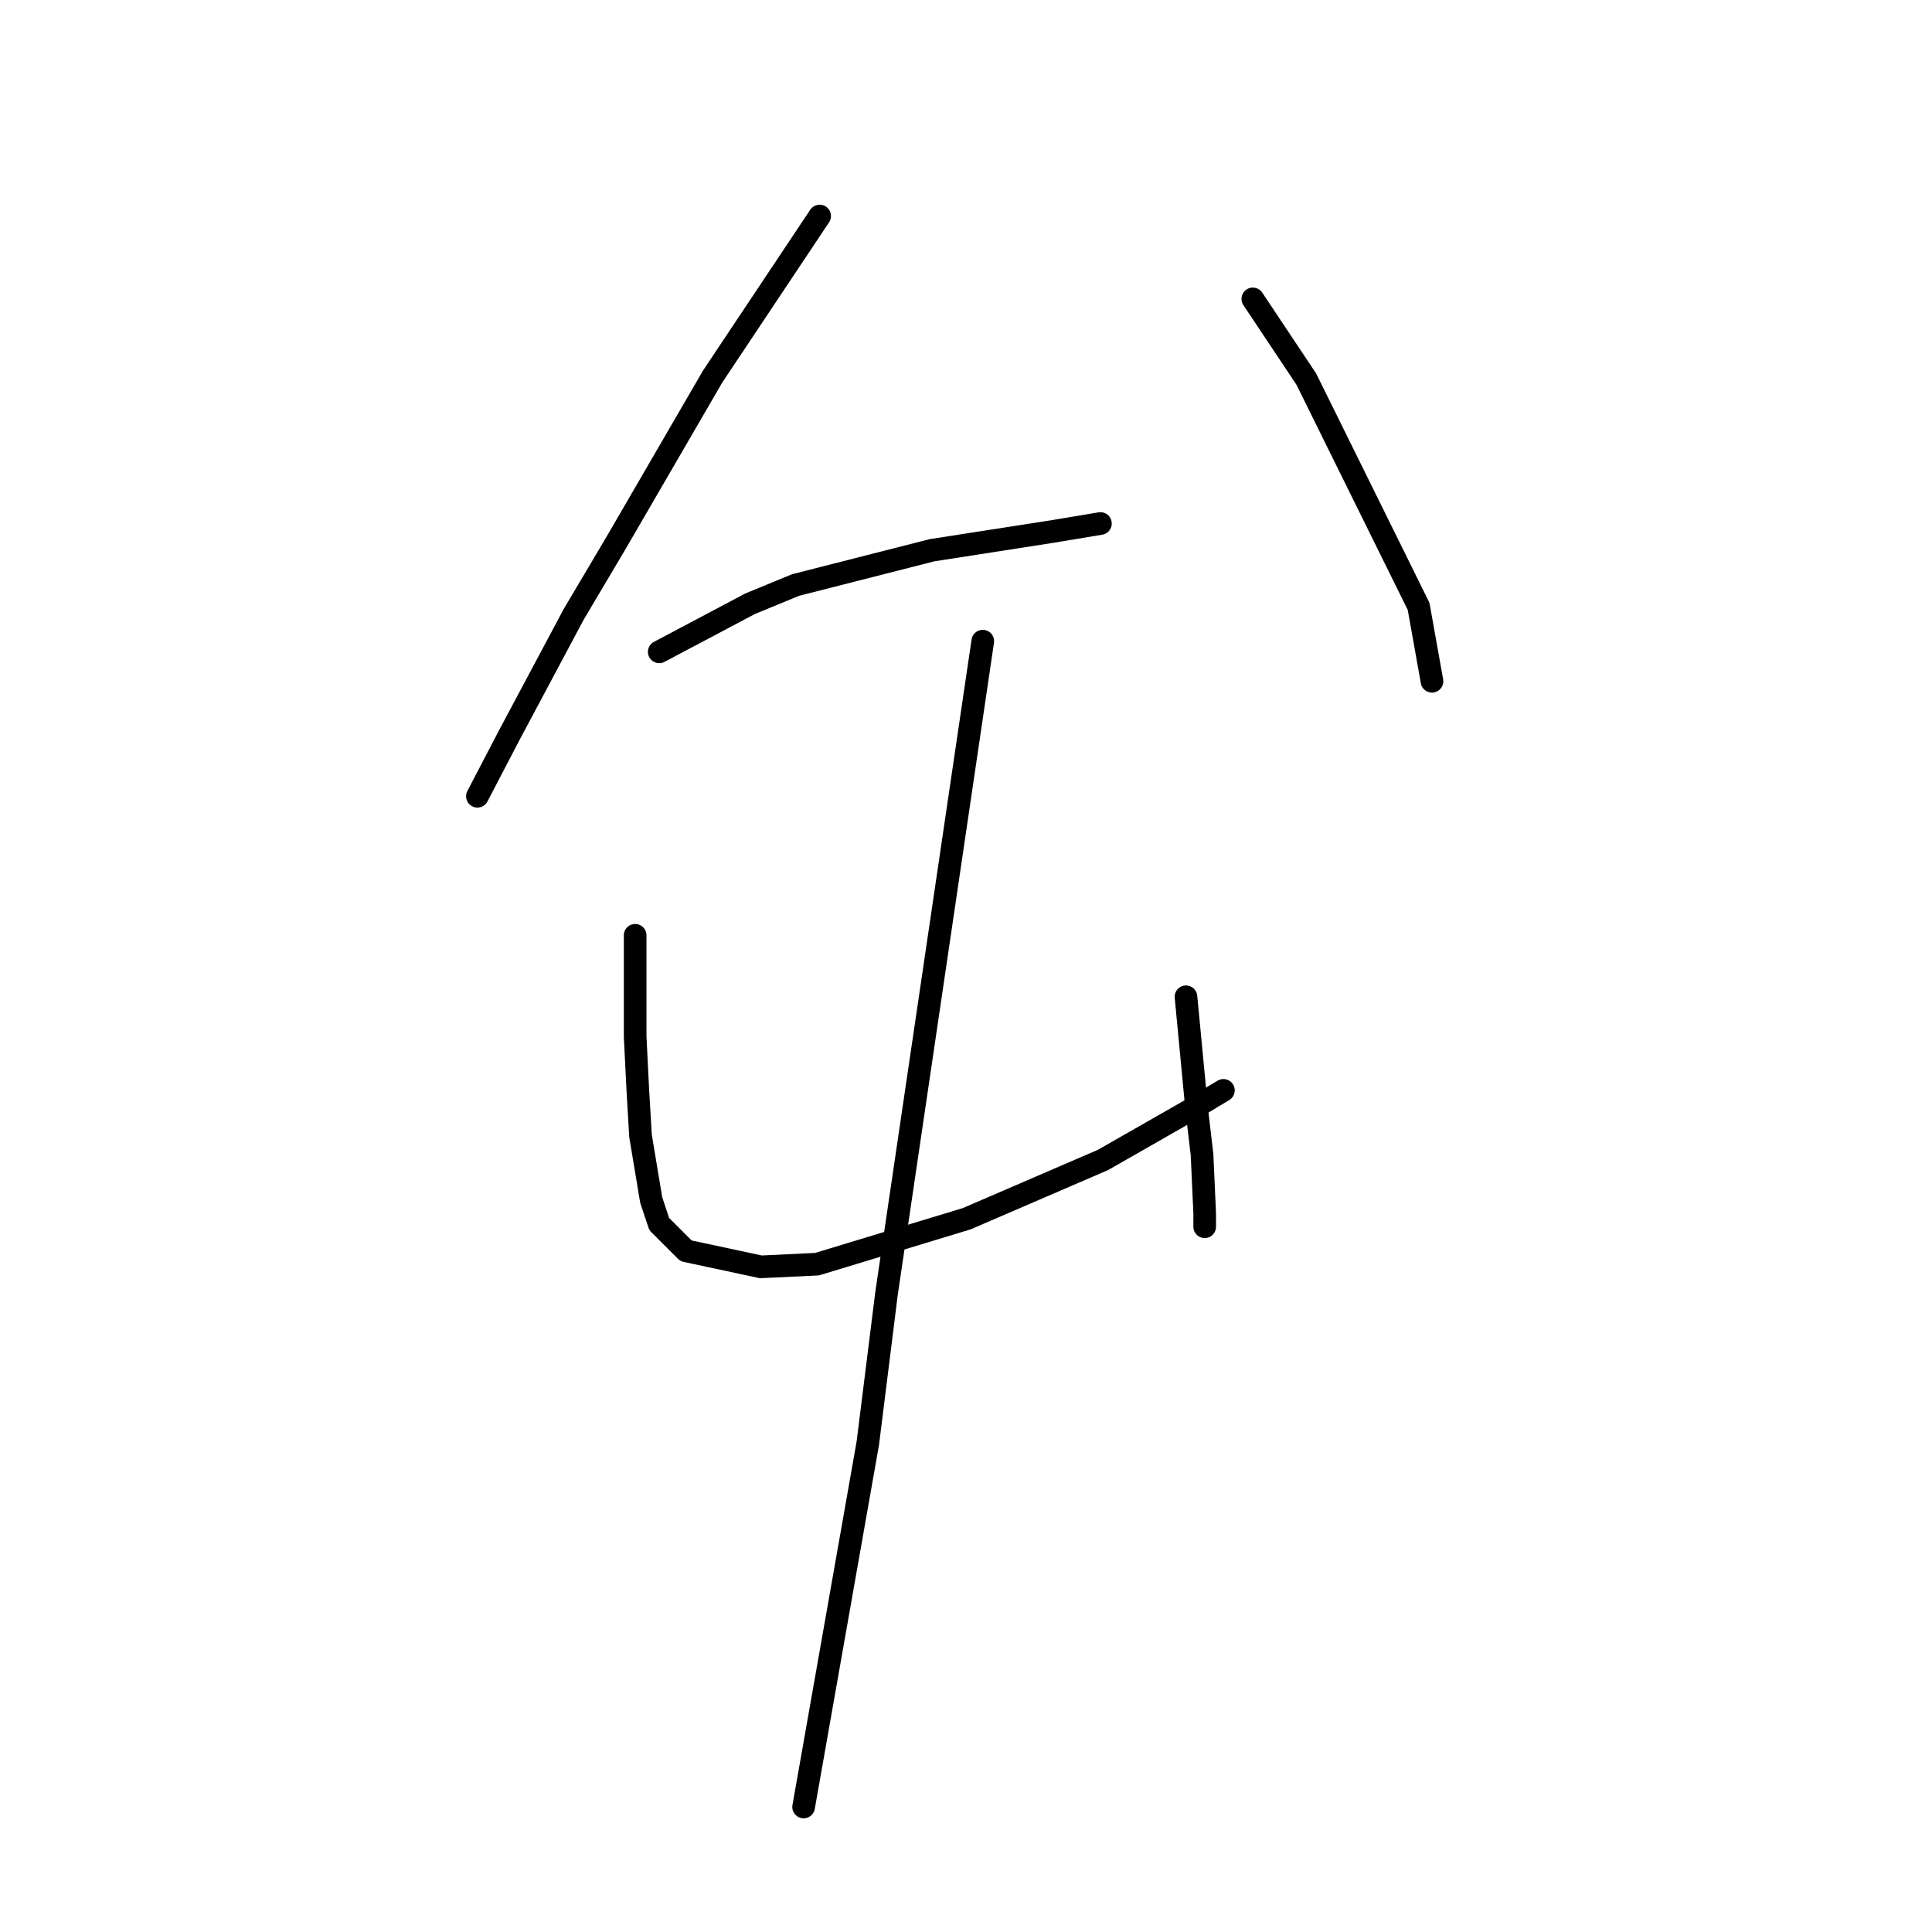 <?xml version="1.0" standalone="no"?>
    <svg width="256" height="256" xmlns="http://www.w3.org/2000/svg" version="1.1">
    <polyline stroke="black" stroke-width="3" stroke-linecap="round" fill="transparent" stroke-linejoin="round" points="108.609 28.623 101.523 39.252 94.437 49.881 81.682 71.848 76.013 81.414 67.51 97.358 63.258 105.507 63.258 105.507 " />
        <polyline stroke="black" stroke-width="3" stroke-linecap="round" fill="transparent" stroke-linejoin="round" points="87.351 86.374 93.374 83.186 99.397 79.997 105.421 77.517 123.49 72.911 139.434 70.431 145.811 69.368 145.811 69.368 " />
        <polyline stroke="black" stroke-width="3" stroke-linecap="round" fill="transparent" stroke-linejoin="round" points="166.007 39.606 169.55 44.921 173.093 50.235 187.974 80.351 189.745 90.272 189.745 90.272 " />
        <polyline stroke="black" stroke-width="3" stroke-linecap="round" fill="transparent" stroke-linejoin="round" points="84.162 123.931 84.162 130.662 84.162 137.394 84.517 144.48 84.871 150.503 86.288 159.007 87.351 162.196 90.894 165.739 100.815 167.864 108.255 167.51 128.096 161.487 146.166 153.692 158.566 146.606 162.109 144.48 162.109 144.48 " />
        <polyline stroke="black" stroke-width="3" stroke-linecap="round" fill="transparent" stroke-linejoin="round" points="157.149 132.08 157.858 139.52 158.566 146.96 159.275 152.984 159.629 160.778 159.629 162.55 159.629 162.55 " />
        <polyline stroke="black" stroke-width="3" stroke-linecap="round" fill="transparent" stroke-linejoin="round" points="130.222 84.957 123.845 128.182 117.467 171.407 114.987 191.249 106.484 239.434 106.484 239.434 " />
        </svg>
